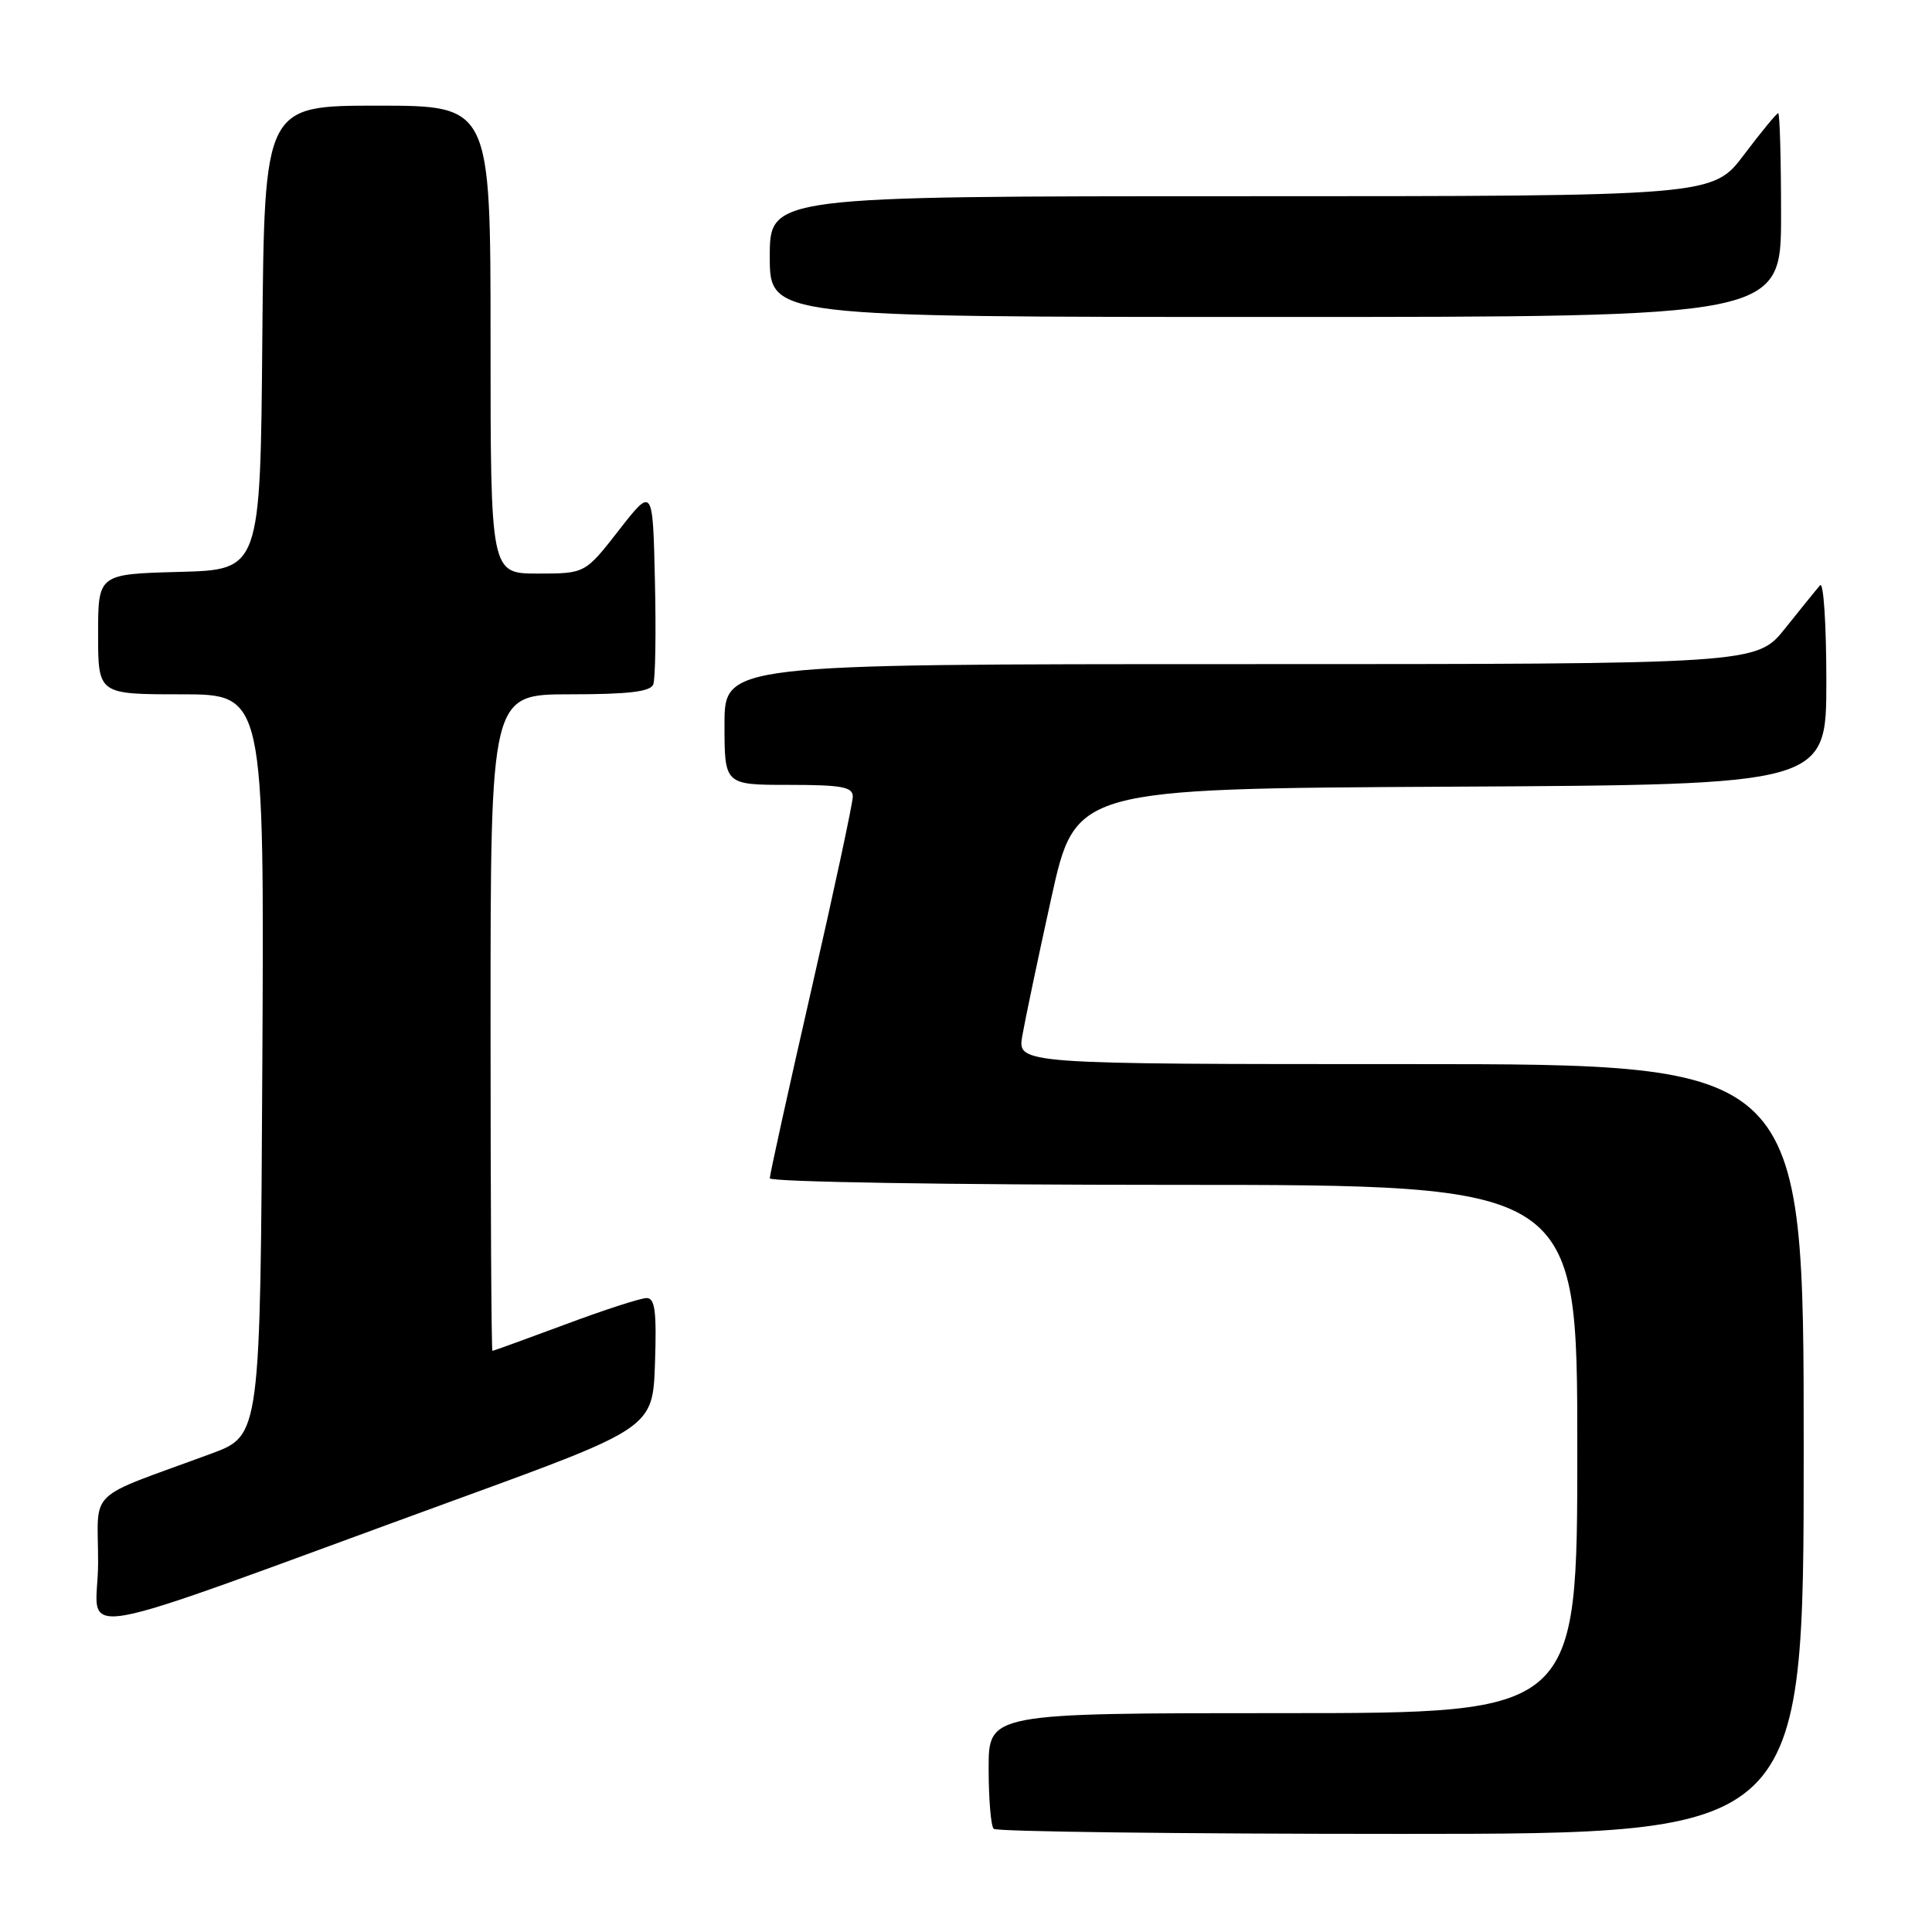 <?xml version="1.0" encoding="UTF-8" standalone="no"?>
<!DOCTYPE svg PUBLIC "-//W3C//DTD SVG 1.1//EN" "http://www.w3.org/Graphics/SVG/1.1/DTD/svg11.dtd" >
<svg xmlns="http://www.w3.org/2000/svg" xmlns:xlink="http://www.w3.org/1999/xlink" version="1.1" viewBox="0 0 256 256">
 <g >
 <path fill="currentColor"
d=" M 239.00 192.00 C 239.00 141.00 239.00 141.00 186.91 141.00 C 134.82 141.00 134.82 141.00 135.46 137.25 C 135.82 135.19 137.54 126.97 139.30 119.00 C 142.50 104.50 142.50 104.50 192.25 104.24 C 242.00 103.98 242.00 103.98 242.00 90.29 C 242.00 82.76 241.63 77.03 241.17 77.55 C 240.71 78.07 238.64 80.64 236.55 83.25 C 232.76 88.00 232.76 88.00 164.38 88.00 C 96.00 88.00 96.00 88.00 96.00 96.00 C 96.00 104.00 96.00 104.00 104.50 104.00 C 111.52 104.00 113.00 104.27 113.00 105.55 C 113.00 106.41 110.53 117.94 107.50 131.18 C 104.47 144.42 102.00 155.65 102.00 156.13 C 102.00 156.61 125.68 157.00 155.50 157.00 C 209.00 157.00 209.00 157.00 209.00 192.00 C 209.00 227.00 209.00 227.00 170.00 227.00 C 131.00 227.00 131.00 227.00 131.00 234.33 C 131.00 238.37 131.30 241.97 131.67 242.33 C 132.03 242.70 156.33 243.00 185.67 243.00 C 239.00 243.00 239.00 243.00 239.00 192.00 Z  M 60.50 198.68 C 86.50 189.20 86.50 189.20 86.79 180.60 C 87.02 173.75 86.79 172.00 85.68 172.00 C 84.90 172.00 80.05 173.57 74.89 175.50 C 69.72 177.42 65.39 178.99 65.25 179.00 C 65.11 179.00 65.00 159.43 65.00 135.50 C 65.00 92.00 65.00 92.00 75.53 92.00 C 83.27 92.00 86.20 91.65 86.56 90.69 C 86.84 89.98 86.94 83.79 86.78 76.95 C 86.50 64.50 86.50 64.50 82.01 70.25 C 77.53 76.00 77.53 76.00 71.26 76.00 C 65.00 76.00 65.00 76.00 65.00 45.00 C 65.00 14.00 65.00 14.00 50.01 14.00 C 35.03 14.00 35.03 14.00 34.76 44.75 C 34.50 75.50 34.50 75.50 23.75 75.78 C 13.00 76.07 13.00 76.07 13.00 84.03 C 13.00 92.00 13.00 92.00 24.01 92.00 C 35.02 92.00 35.02 92.00 34.76 141.10 C 34.50 190.21 34.50 190.21 28.00 192.61 C 11.13 198.84 13.00 197.03 13.00 207.05 C 13.00 217.18 6.79 218.27 60.50 198.68 Z  M 236.00 28.50 C 236.00 21.07 235.83 15.00 235.62 15.00 C 235.41 15.00 233.37 17.48 231.09 20.50 C 226.94 26.00 226.94 26.00 164.47 26.00 C 102.00 26.00 102.00 26.00 102.00 34.00 C 102.00 42.00 102.00 42.00 169.00 42.00 C 236.00 42.00 236.00 42.00 236.00 28.50 Z "/>
</g>
</svg>